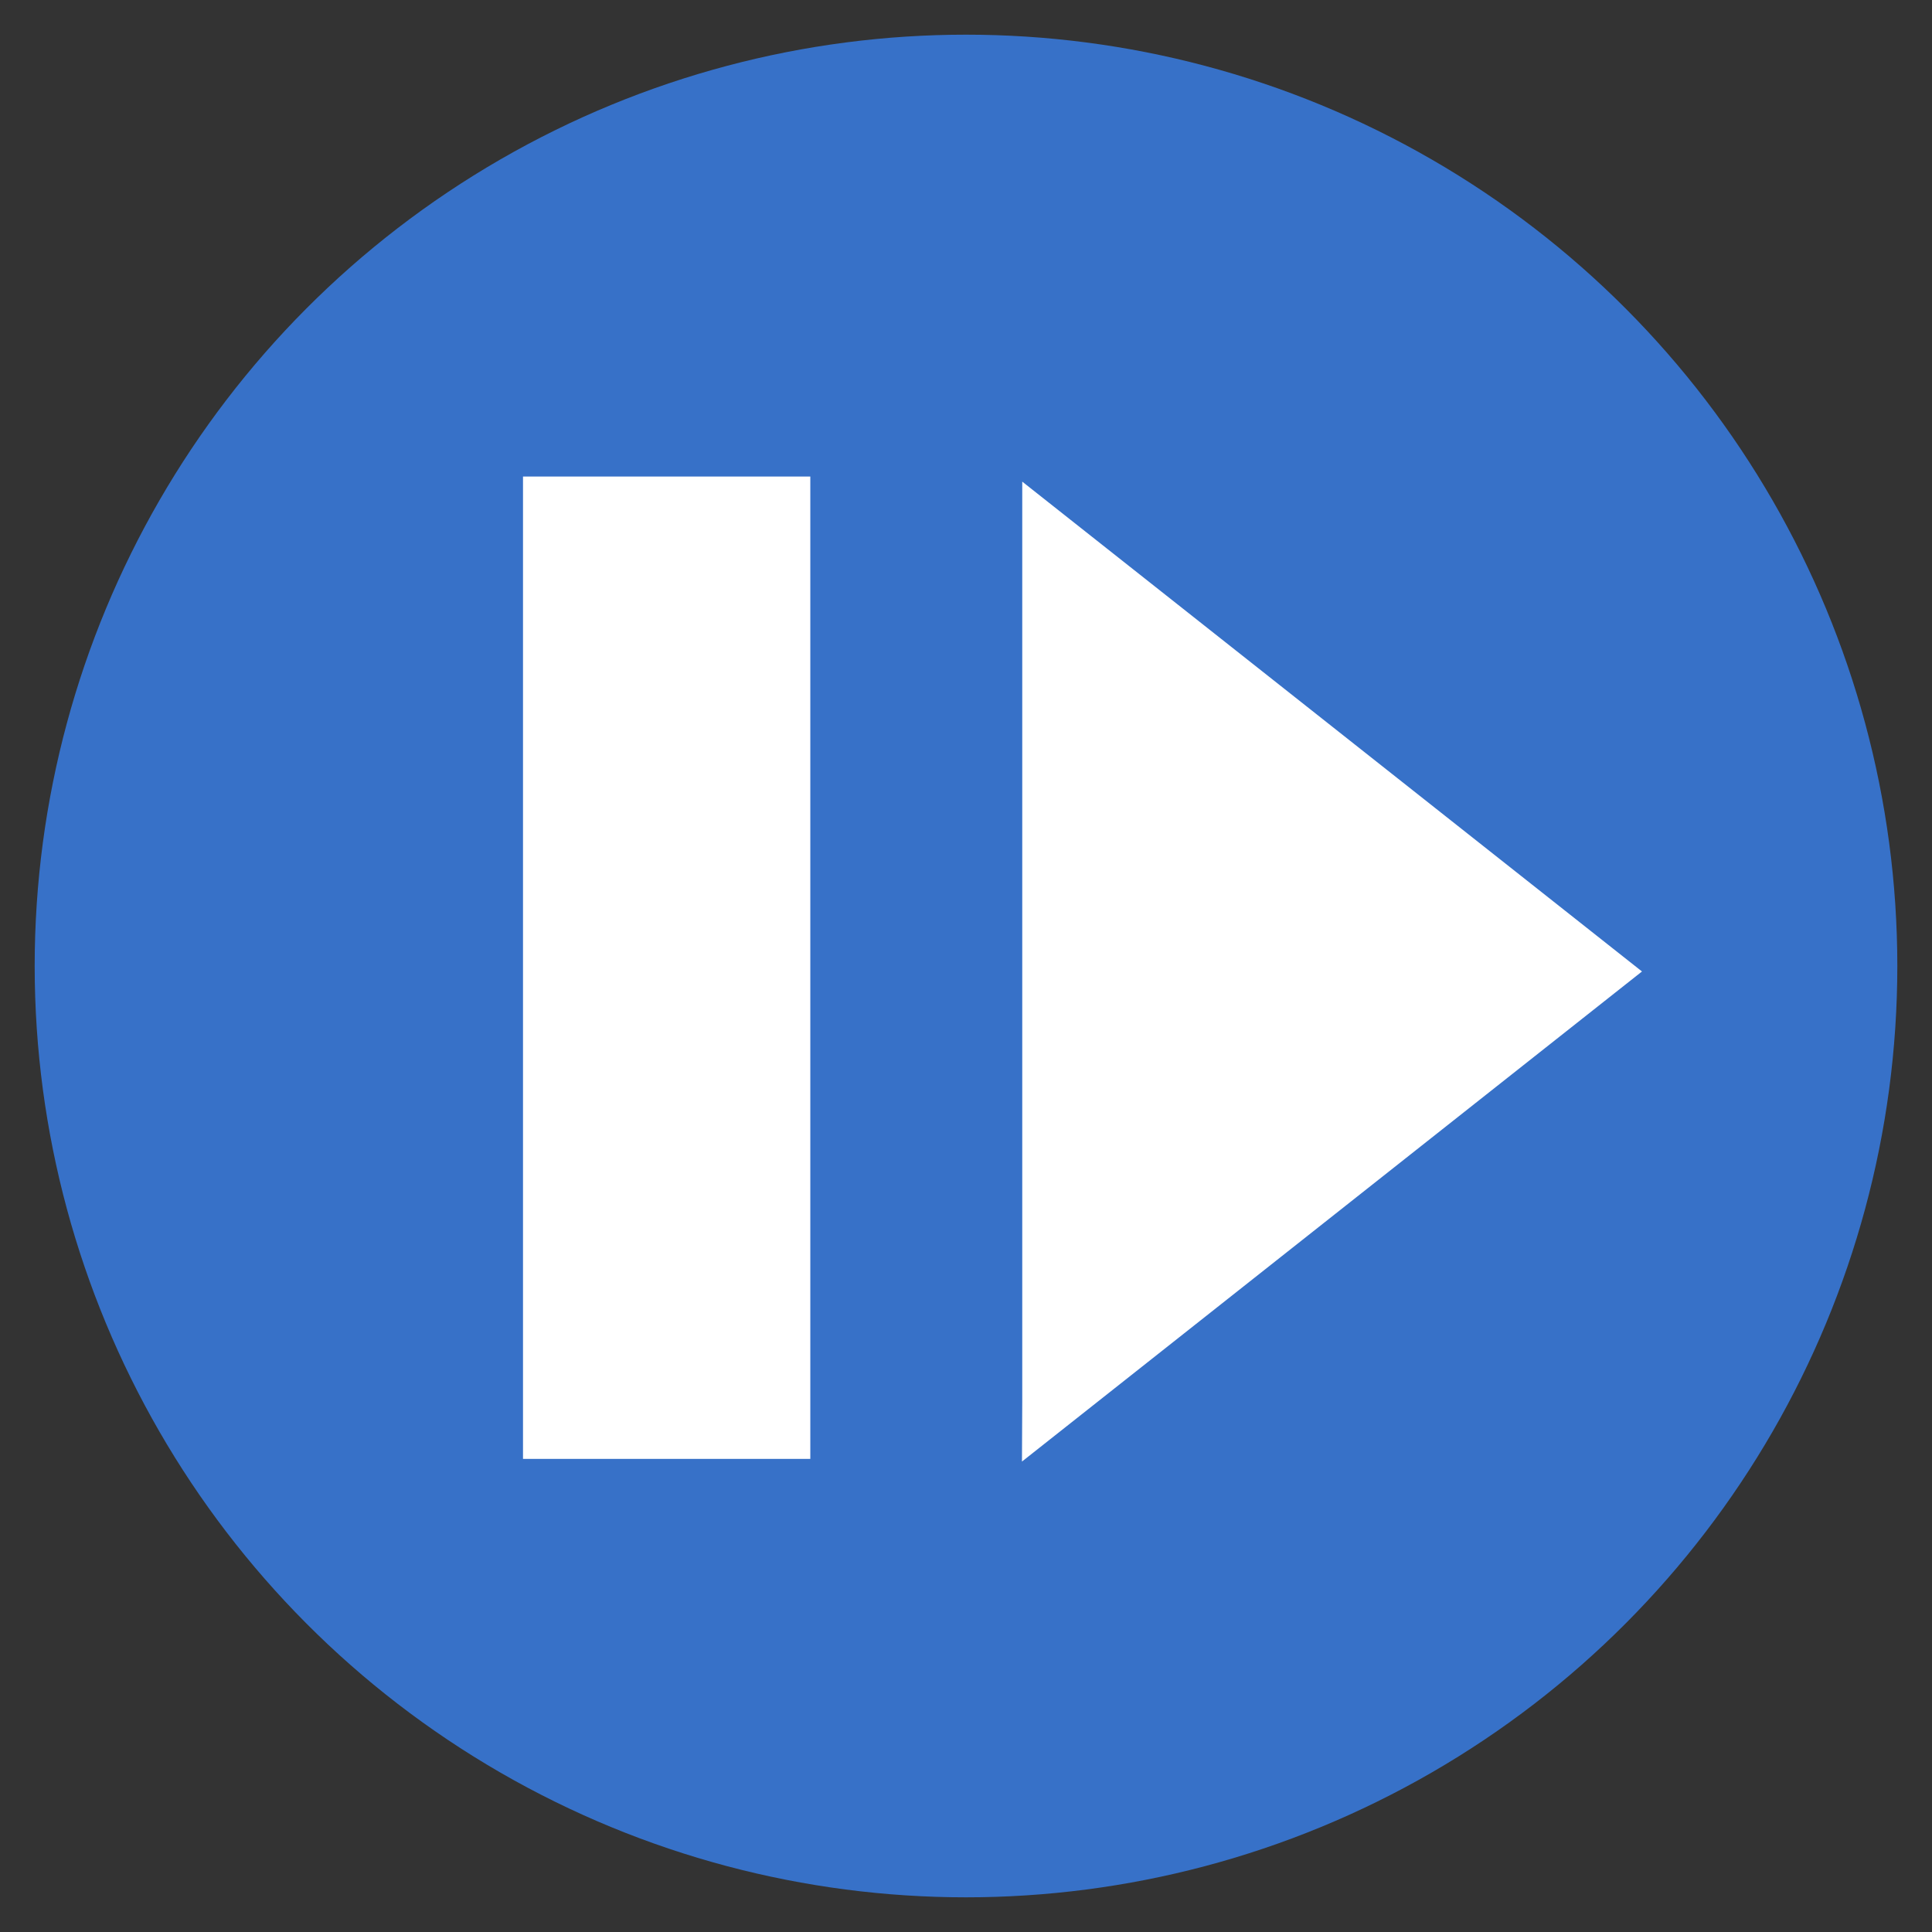 <svg xmlns="http://www.w3.org/2000/svg" xmlns:svg="http://www.w3.org/2000/svg" id="svg2" width="557.143" height="557.143" version="1.1" viewBox="0 0 557.143 557.143"><rect x="0" y="0" width="557.143" height="557.143" fill="#333333" stroke="none"/><g id="layer1" transform="translate(-92.857,-236.648)"><circle style="color:#000;clip-rule:nonzero;display:inline;overflow:visible;visibility:visible;opacity:1;isolation:auto;mix-blend-mode:normal;color-interpolation:sRGB;color-interpolation-filters:linearRGB;solid-color:#000;solid-opacity:1;fill:#3771c8;fill-opacity:1;fill-rule:evenodd;stroke:none;stroke-width:2;stroke-linecap:square;stroke-linejoin:bevel;stroke-miterlimit:4;stroke-dasharray:none;stroke-dashoffset:300;stroke-opacity:1;color-rendering:auto;image-rendering:auto;shape-rendering:auto;text-rendering:auto;enable-background:accumulate" id="path4136" cx="371.429" cy="515.219" r="268.571"/><rect style="color:#000;clip-rule:nonzero;display:inline;overflow:visible;visibility:visible;opacity:1;isolation:auto;mix-blend-mode:normal;color-interpolation:sRGB;color-interpolation-filters:linearRGB;solid-color:#000;solid-opacity:1;fill:#fff;fill-opacity:1;fill-rule:evenodd;stroke:none;stroke-width:2;stroke-linecap:square;stroke-linejoin:bevel;stroke-miterlimit:4;stroke-dasharray:none;stroke-dashoffset:300;stroke-opacity:1;color-rendering:auto;image-rendering:auto;shape-rendering:auto;text-rendering:auto;enable-background:accumulate" id="rect4159" width="82.853" height="283.287" x="243.679" y="374.07"/><path style="fill:#fff;fill-opacity:1;fill-rule:evenodd;stroke:none;stroke-width:1px;stroke-linecap:butt;stroke-linejoin:miter;stroke-opacity:1" id="path4138" d="m 387.649,640.971 0,-265.432 178.716,141.26 -178.798,141.325 z"/></g></svg>